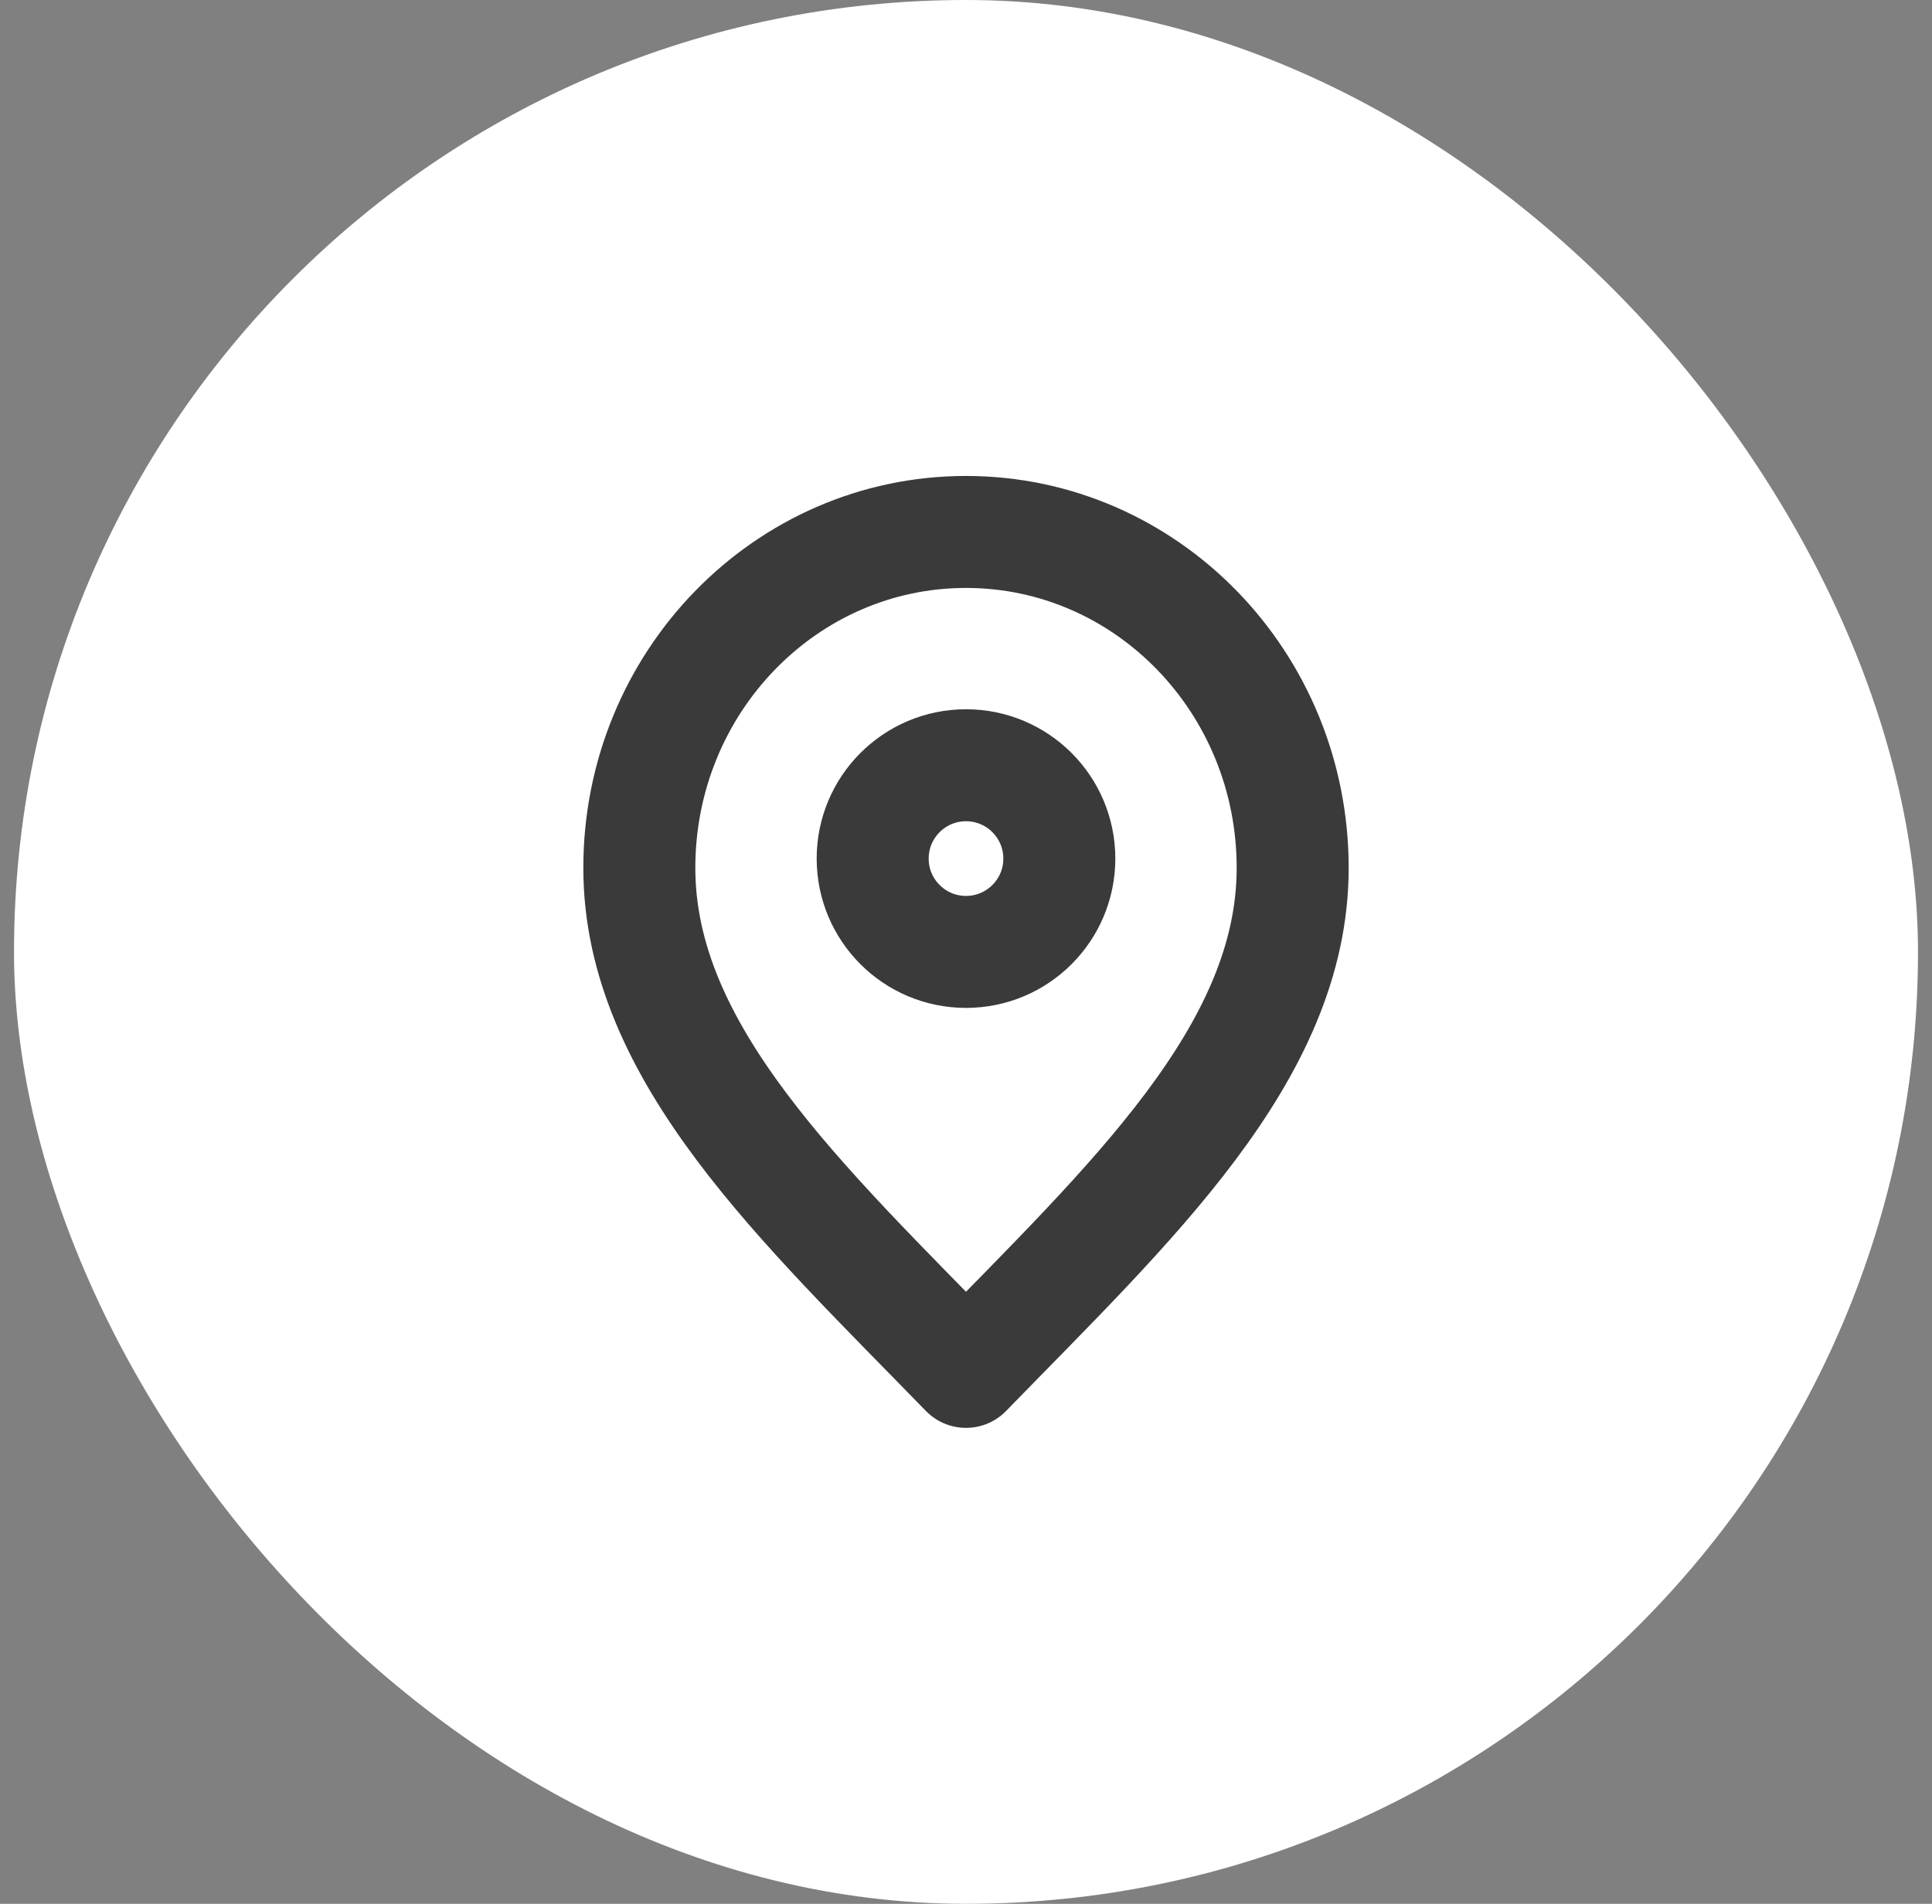 <svg width="69" height="68" viewBox="0 0 69 68" fill="none" xmlns="http://www.w3.org/2000/svg">
<rect x="0" y="0" width="69" height="68" fill="#808080" stroke="none"/>
<rect x="0.5" width="68" height="68" rx="34" fill="white"/>
<path d="M34.5 49C40.333 43 46.167 37.627 46.167 31C46.167 24.373 40.943 19 34.5 19C28.057 19 22.833 24.373 22.833 31C22.833 37.627 28.667 43 34.5 49Z" stroke="#3A3A3A" stroke-width="4" stroke-linecap="round" stroke-linejoin="round"/>
<path d="M34.5 34C36.341 34 37.833 32.508 37.833 30.667C37.833 28.826 36.341 27.333 34.5 27.333C32.659 27.333 31.167 28.826 31.167 30.667C31.167 32.508 32.659 34 34.5 34Z" stroke="#3A3A3A" stroke-width="4" stroke-linecap="round" stroke-linejoin="round"/>
</svg>

